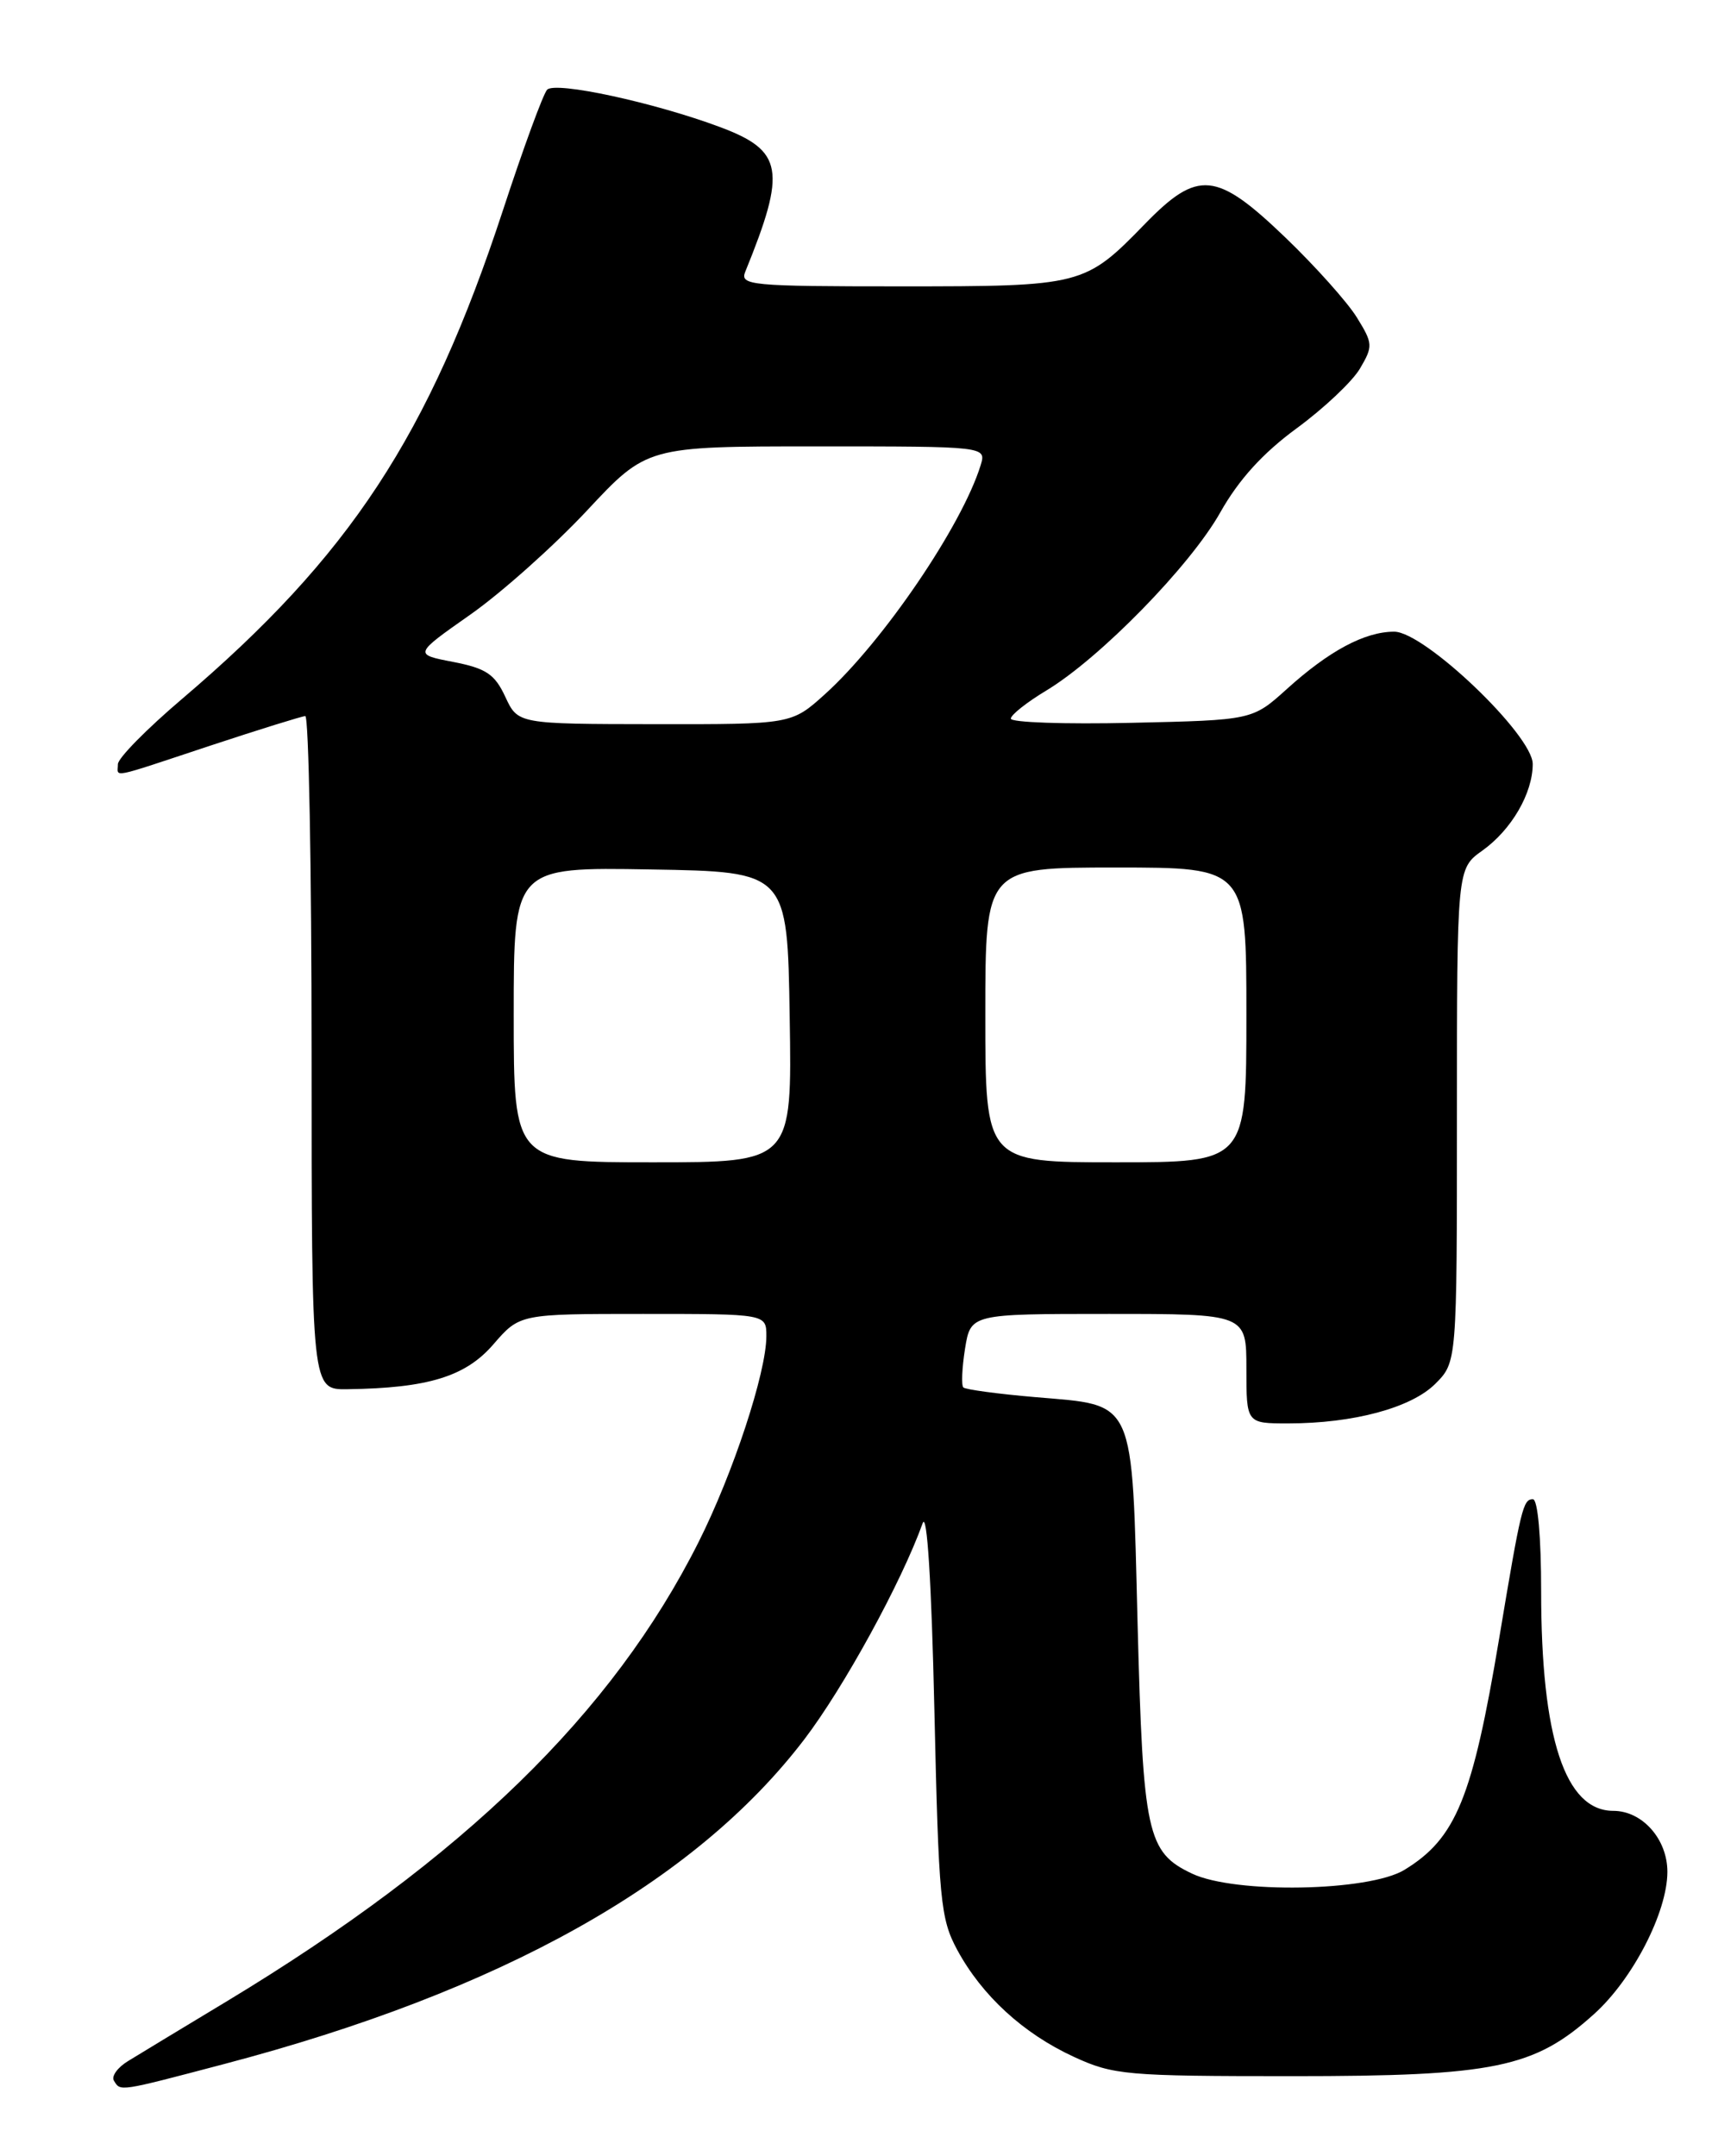 <?xml version="1.0" encoding="UTF-8" standalone="no"?>
<!DOCTYPE svg PUBLIC "-//W3C//DTD SVG 1.1//EN" "http://www.w3.org/Graphics/SVG/1.1/DTD/svg11.dtd" >
<svg xmlns="http://www.w3.org/2000/svg" xmlns:xlink="http://www.w3.org/1999/xlink" version="1.1" viewBox="0 0 204 256">
 <g >
 <path fill="currentColor"
d=" M 26.58 245.07 C 59.51 236.41 82.50 223.55 95.50 206.52 C 100.19 200.37 107.03 187.89 109.56 180.85 C 110.08 179.40 110.61 187.86 110.95 203.00 C 111.46 225.63 111.67 227.81 113.66 231.50 C 116.60 236.94 121.51 241.44 127.50 244.20 C 132.21 246.37 133.70 246.50 153.50 246.50 C 177.46 246.50 182.19 245.53 189.29 239.12 C 193.88 234.99 197.98 227.04 197.99 222.25 C 198.00 218.37 195.02 215.00 191.57 215.00 C 185.85 215.00 183.00 206.33 183.00 188.95 C 183.00 182.46 182.60 178.00 182.02 178.00 C 180.85 178.00 180.61 178.99 178.02 194.50 C 174.84 213.51 172.89 218.27 166.76 222.01 C 162.53 224.58 146.63 224.87 141.54 222.45 C 136.20 219.92 135.73 217.75 135.08 192.78 C 134.39 165.71 134.93 166.91 122.93 165.88 C 118.49 165.50 114.65 164.98 114.39 164.73 C 114.14 164.47 114.23 162.41 114.59 160.13 C 115.26 156.00 115.26 156.00 131.63 156.00 C 148.00 156.00 148.00 156.00 148.00 162.50 C 148.00 169.00 148.00 169.00 152.95 169.00 C 160.71 169.00 167.58 167.15 170.43 164.30 C 173.00 161.73 173.00 161.73 173.00 132.43 C 173.00 103.14 173.00 103.14 176.02 100.99 C 179.47 98.53 182.00 94.19 182.00 90.71 C 182.00 87.28 169.15 75.00 165.55 75.00 C 162.06 75.00 157.82 77.27 152.80 81.81 C 148.71 85.50 148.71 85.50 134.36 85.82 C 126.46 86.00 120.01 85.78 120.03 85.32 C 120.04 84.87 121.93 83.38 124.22 82.00 C 130.58 78.18 141.35 67.17 144.91 60.82 C 147.10 56.94 149.95 53.80 153.96 50.86 C 157.18 48.50 160.57 45.31 161.48 43.77 C 163.05 41.11 163.03 40.78 161.11 37.68 C 159.99 35.87 156.18 31.61 152.63 28.20 C 144.43 20.33 142.25 20.12 135.96 26.58 C 128.81 33.93 128.52 34.00 106.94 34.00 C 89.09 34.00 87.83 33.88 88.50 32.25 C 93.41 20.19 93.01 17.89 85.48 15.08 C 77.72 12.18 65.96 9.63 64.97 10.65 C 64.51 11.12 62.14 17.58 59.71 25.00 C 50.93 51.74 41.53 66.04 21.62 82.98 C 17.43 86.54 14.00 90.02 14.00 90.73 C 14.00 92.32 12.78 92.57 25.00 88.52 C 30.78 86.61 35.84 85.04 36.25 85.02 C 36.66 85.01 37.00 103.00 37.00 125.00 C 37.00 165.00 37.00 165.00 41.25 164.94 C 50.82 164.81 55.28 163.44 58.58 159.62 C 61.71 156.00 61.71 156.00 76.36 156.00 C 91.00 156.00 91.00 156.00 91.00 158.64 C 91.00 162.94 87.05 174.94 82.94 183.11 C 72.73 203.42 55.08 220.60 27.00 237.57 C 21.77 240.72 16.47 243.93 15.22 244.70 C 13.96 245.46 13.20 246.52 13.53 247.04 C 14.32 248.33 14.01 248.38 26.58 245.07 Z  M 61.00 120.48 C 61.00 102.95 61.00 102.95 77.25 103.23 C 93.50 103.50 93.50 103.50 93.77 120.75 C 94.05 138.00 94.05 138.00 77.52 138.00 C 61.00 138.00 61.00 138.00 61.00 120.48 Z  M 117.00 120.50 C 117.00 103.00 117.00 103.00 132.50 103.00 C 148.00 103.00 148.00 103.00 148.00 120.50 C 148.00 138.00 148.00 138.00 132.50 138.00 C 117.00 138.00 117.00 138.00 117.00 120.50 Z  M 60.00 82.73 C 58.75 80.04 57.72 79.35 53.81 78.59 C 49.13 77.69 49.13 77.69 55.85 72.97 C 59.54 70.38 65.77 64.82 69.69 60.63 C 76.81 53.00 76.81 53.00 96.97 53.00 C 117.13 53.00 117.13 53.00 116.44 55.25 C 114.22 62.42 104.86 76.18 97.97 82.41 C 93.99 86.00 93.99 86.00 77.75 85.98 C 61.50 85.96 61.50 85.96 60.00 82.73 Z "/>
</g>
</svg>